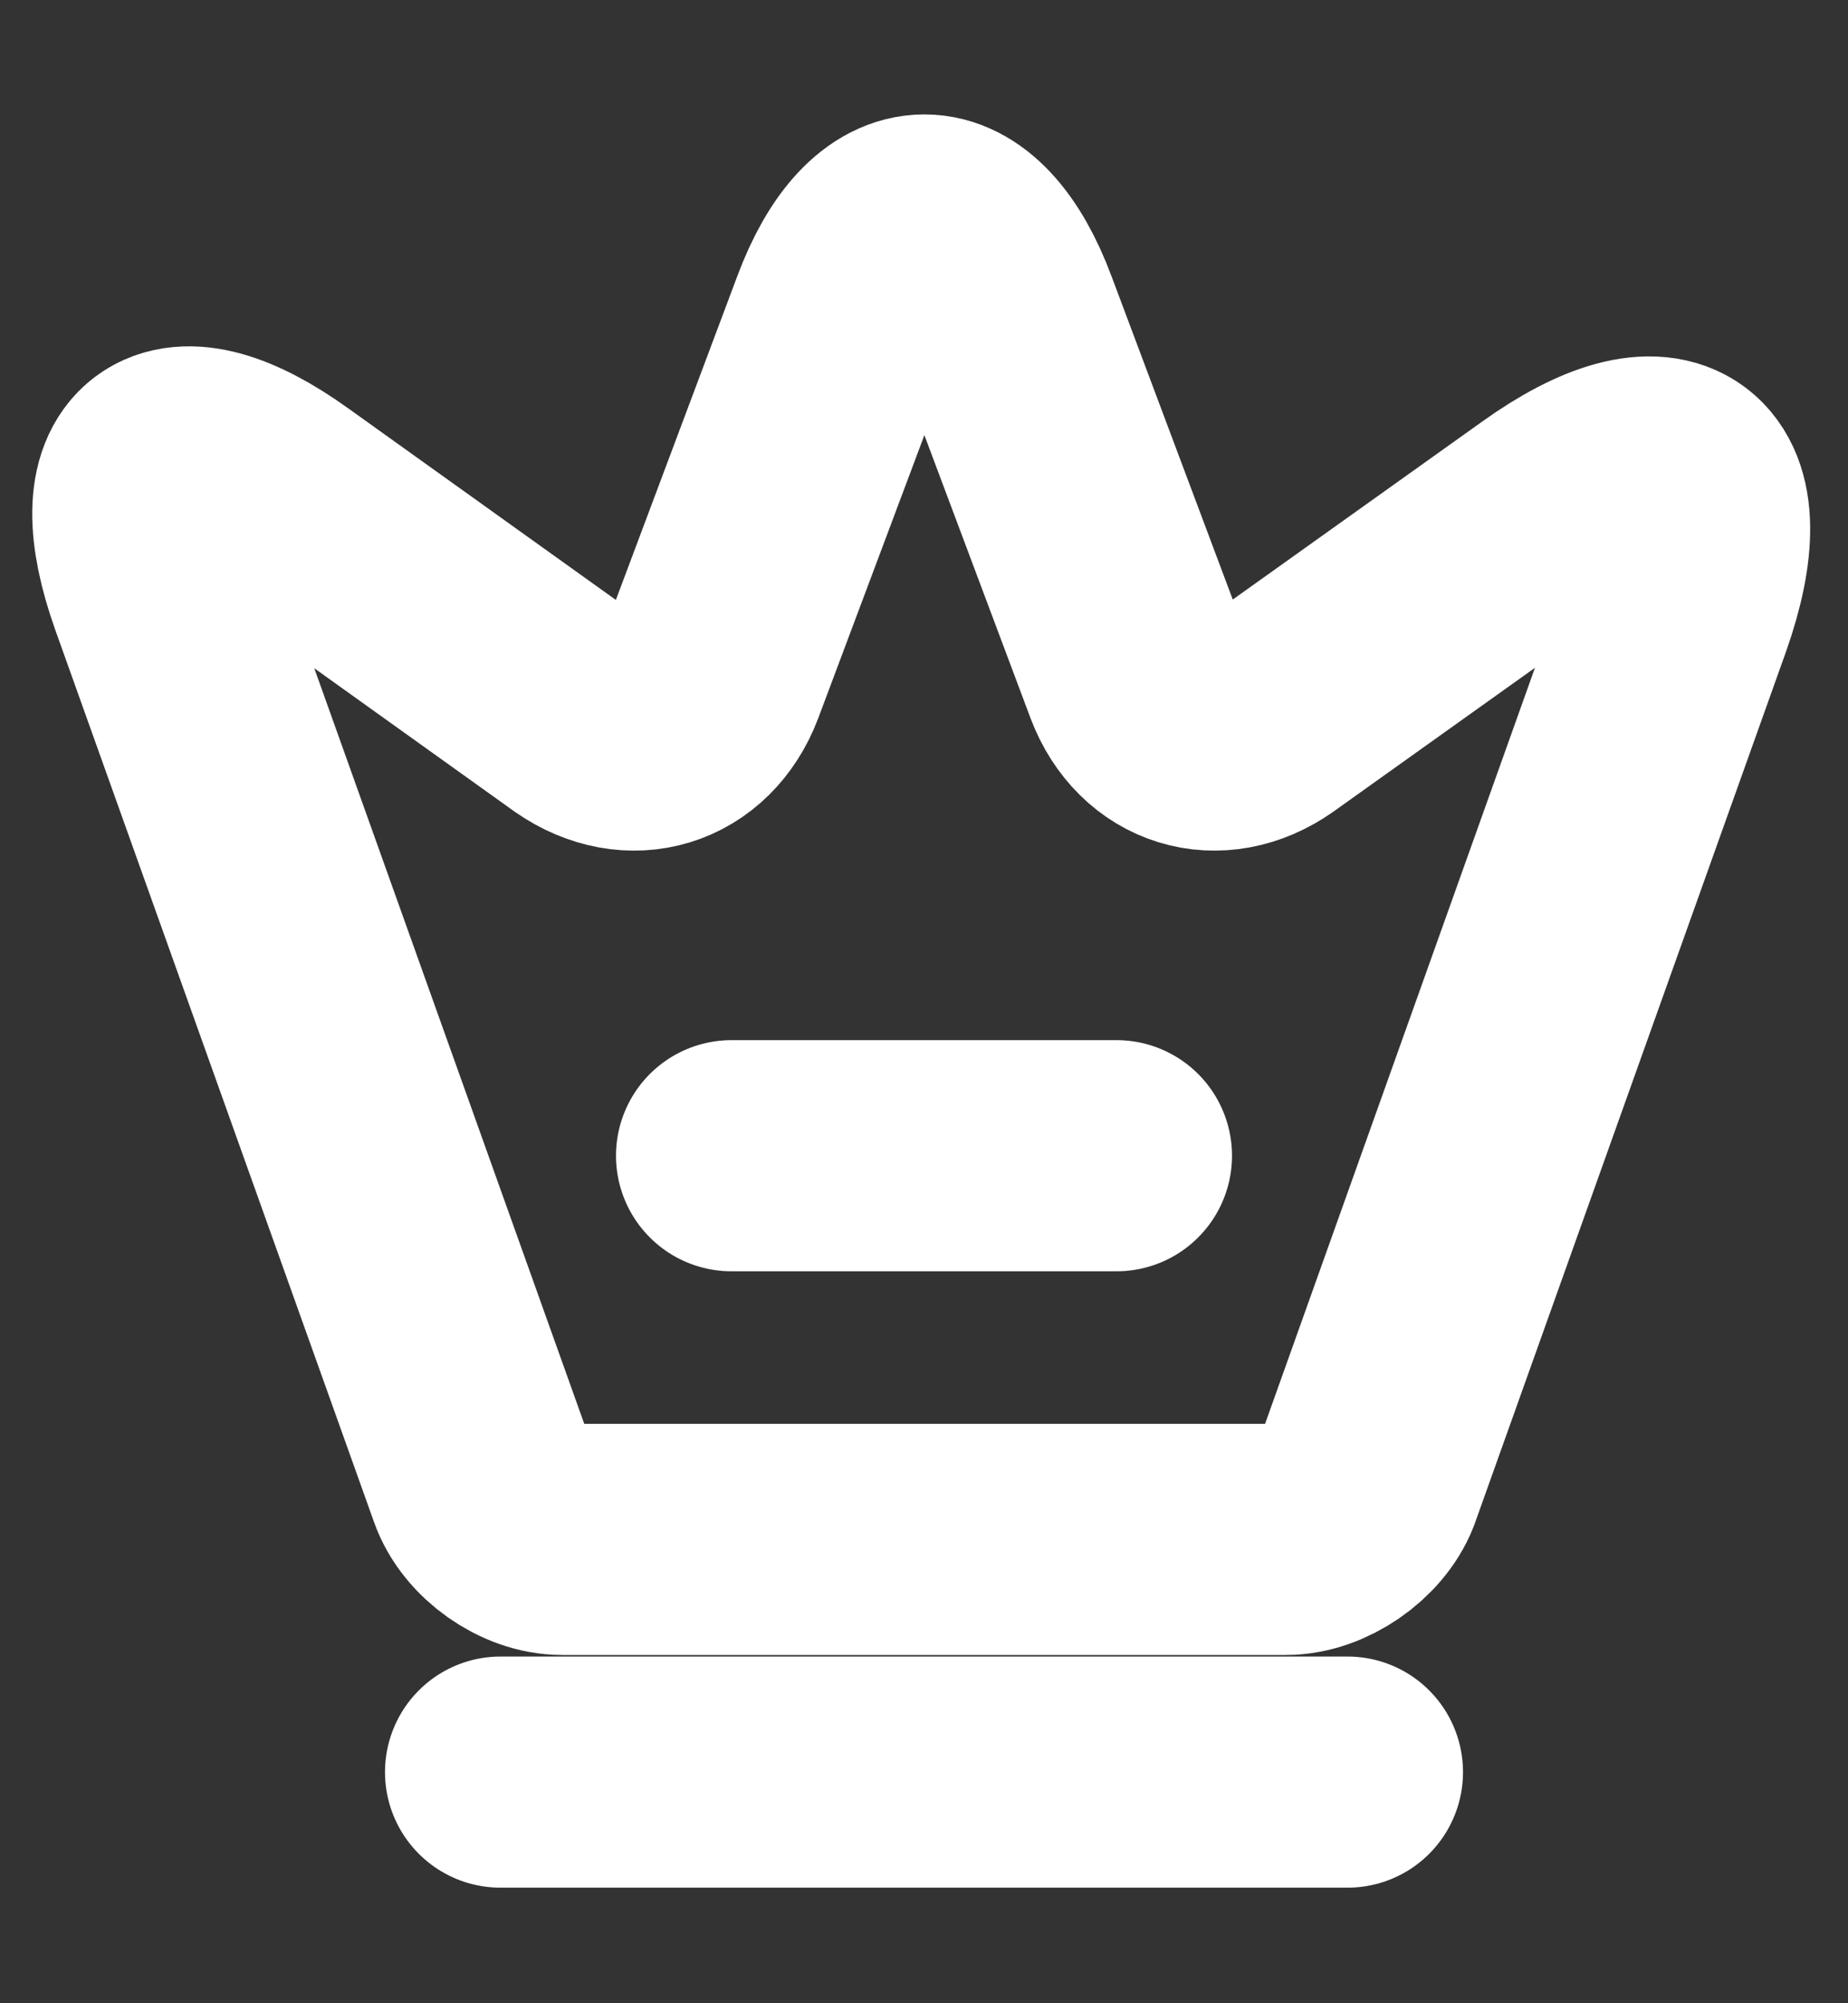 <svg width="12" height="13" viewBox="0 0 12 13" fill="none" xmlns="http://www.w3.org/2000/svg">
<rect x="0" y="0" width="12" height="13" fill="#333333" stroke="none"/>
<path d="M8.35 9.99H3.65C3.44 9.99 3.205 9.825 3.135 9.625L1.065 3.835C0.77 3.005 1.115 2.75 1.825 3.26L3.775 4.655C4.1 4.88 4.47 4.765 4.61 4.4L5.49 2.055C5.77 1.305 6.235 1.305 6.515 2.055L7.395 4.4C7.535 4.765 7.905 4.88 8.225 4.655L10.055 3.35C10.835 2.79 11.21 3.075 10.89 3.98L8.87 9.635C8.795 9.825 8.56 9.99 8.35 9.99Z" stroke="white" stroke-width="1.5" stroke-linecap="round" stroke-linejoin="round"/>
<path d="M3.25 11.5H8.75" stroke="white" stroke-width="1.5" stroke-linecap="round" stroke-linejoin="round"/>
<path d="M4.75 7.5H7.25" stroke="white" stroke-width="1.5" stroke-linecap="round" stroke-linejoin="round"/>
</svg>
